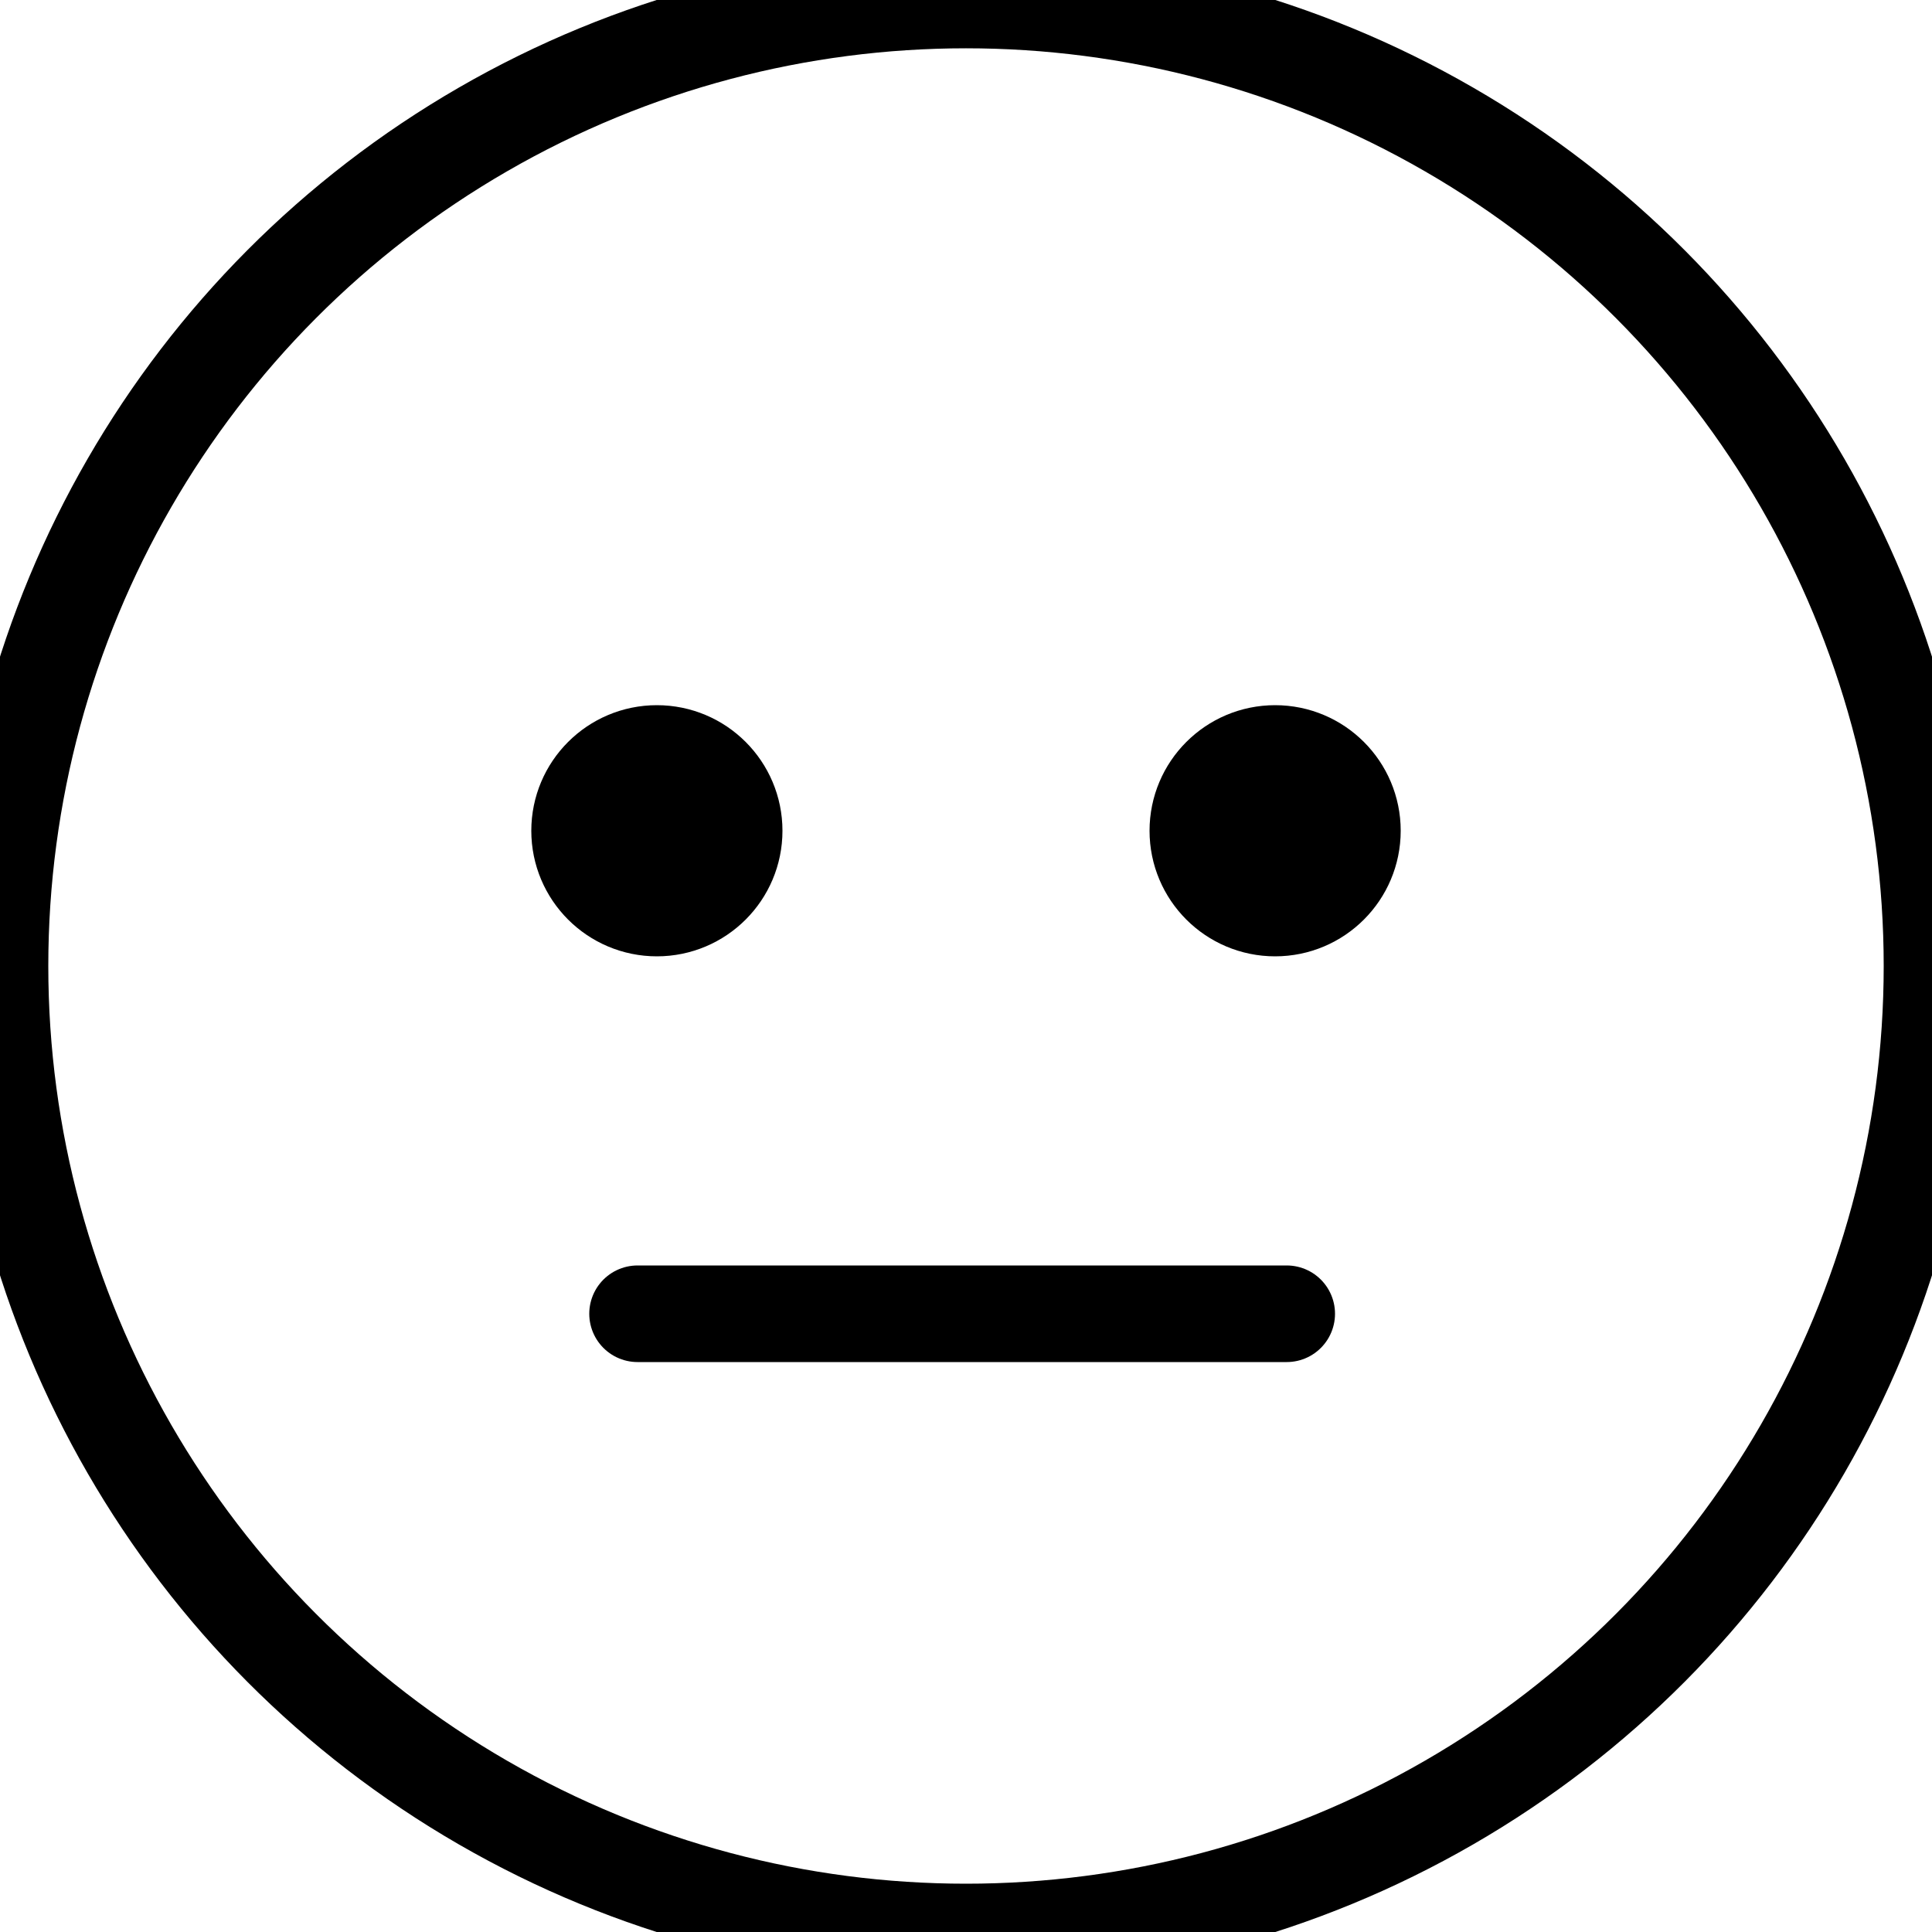 <svg version="1.2" xmlns="http://www.w3.org/2000/svg" viewBox="0 0 100 100" width="100" height="100">
	<title>Icon3</title>
	<style>
		.s0 { fill: #000000;stroke: #000000;stroke-width: 5 } 
		.s1 { fill: none;stroke: #000000;stroke-linecap: round;stroke-width: 5 } 
	</style>
	<circle class="s0" cx="34" cy="43" r="4"/>
	<circle class="s0" cx="66" cy="43" r="4"/>
    <path class="s1" d="m33 68h33.6"/>
    <circle class="s1" cx="50" cy="50" r="50"/>
</svg>